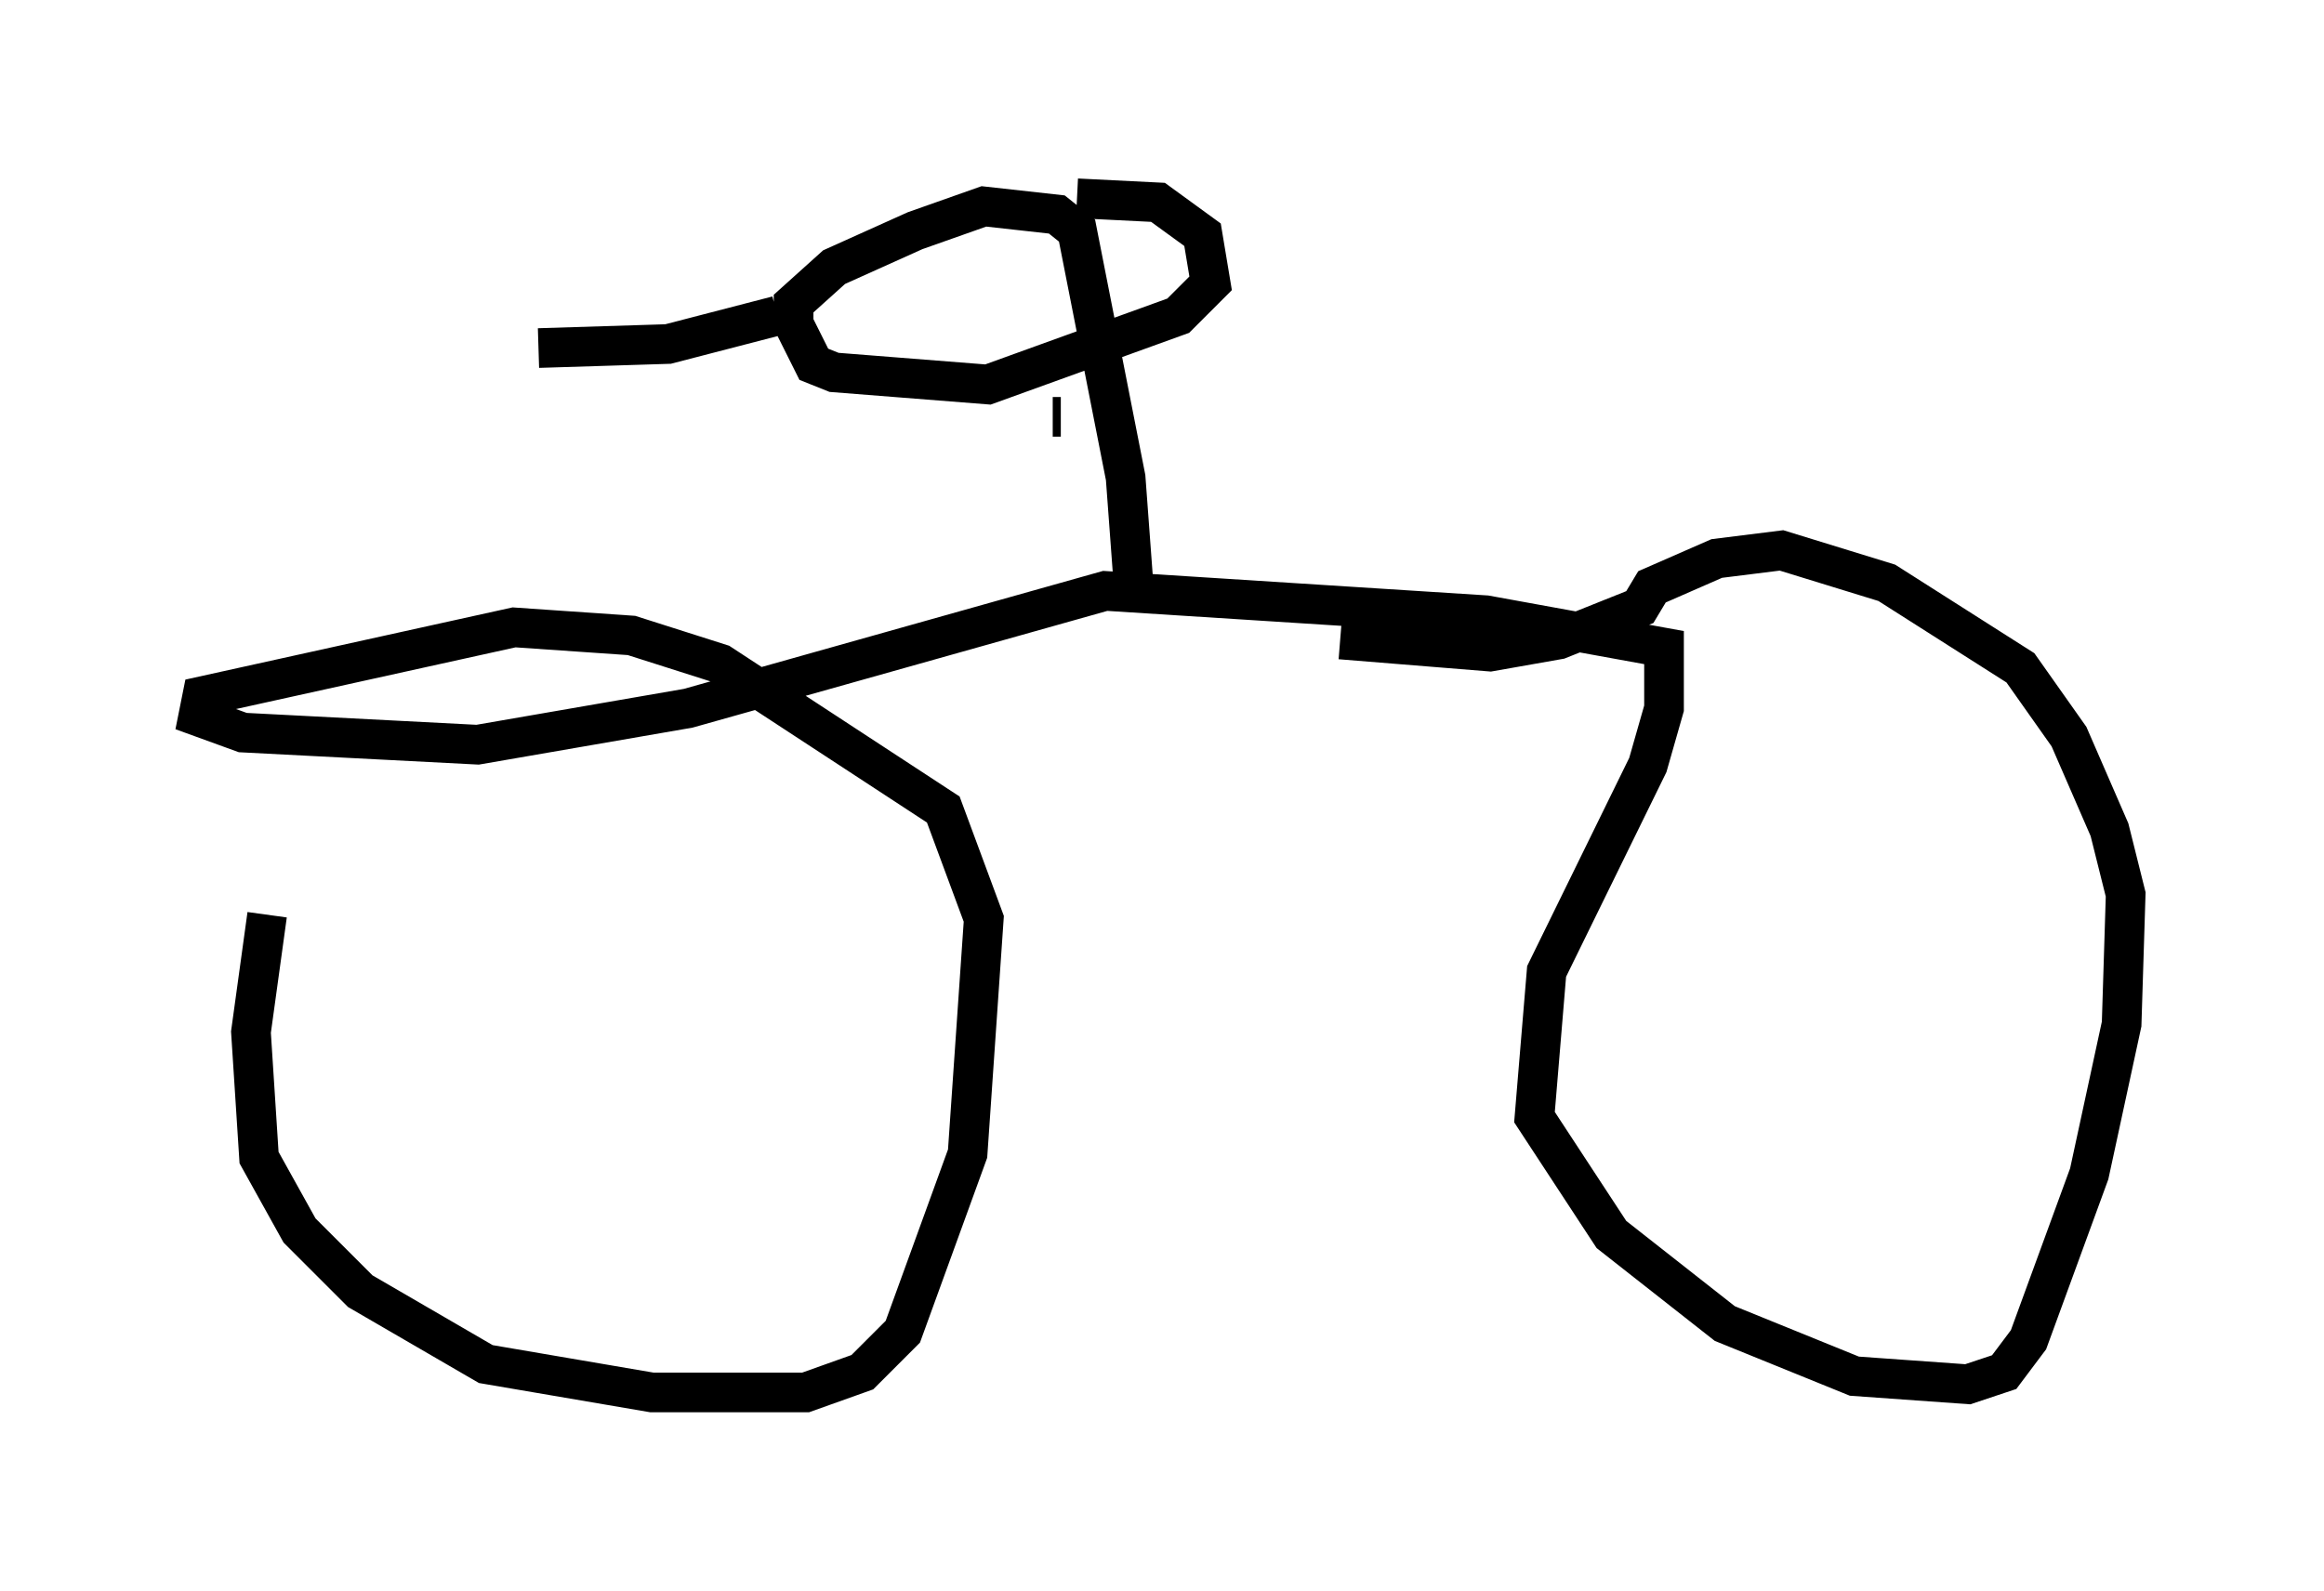 <?xml version="1.0" encoding="utf-8" ?>
<svg baseProfile="full" height="40.115" version="1.1" width="58.592" xmlns="http://www.w3.org/2000/svg" xmlns:ev="http://www.w3.org/2001/xml-events" xmlns:xlink="http://www.w3.org/1999/xlink"><defs /><rect fill="white" height="40.115" width="58.592" x="0" y="0" /><path d="M7.756, 20.517 m-1.021, 2.552 l-0.408, 2.96 0.204, 3.165 l1.021, 1.838 1.531, 1.531 l3.165, 1.838 4.185, 0.715 l3.879, 0.0 1.429, -0.51 l1.021, -1.021 1.633, -4.492 l0.408, -5.921 -1.021, -2.756 l-5.615, -3.675 -2.246, -0.715 l-2.96, -0.204 -7.861, 1.735 l-0.102, 0.51 1.123, 0.408 l5.921, 0.306 5.308, -0.919 l10.515, -2.96 9.596, 0.613 l4.492, 0.817 0.0, 1.531 l-0.408, 1.429 -2.552, 5.206 l-0.306, 3.675 1.94, 2.96 l2.858, 2.246 3.267, 1.327 l2.858, 0.204 0.919, -0.306 l0.613, -0.817 1.531, -4.185 l0.817, -3.777 0.102, -3.267 l-0.408, -1.633 -1.021, -2.348 l-1.225, -1.735 -3.369, -2.144 l-2.654, -0.817 -1.633, 0.204 l-1.633, 0.715 -0.306, 0.51 l-2.042, 0.817 -1.735, 0.306 l-3.777, -0.306 m-7.044, -5.615 l-0.204, 0.0 m2.042, 4.288 l-0.204, -2.756 -1.225, -6.227 l-0.51, -0.408 -1.838, -0.204 l-1.735, 0.613 -2.042, 0.919 l-1.021, 0.919 0.0, 0.51 l0.51, 1.021 0.51, 0.204 l3.879, 0.306 4.798, -1.735 l0.817, -0.817 -0.204, -1.225 l-1.123, -0.817 -2.042, -0.102 m-7.554, 2.96 l-2.756, 0.715 -3.267, 0.102 " fill="none" stroke="black" stroke-width="1" /></svg>